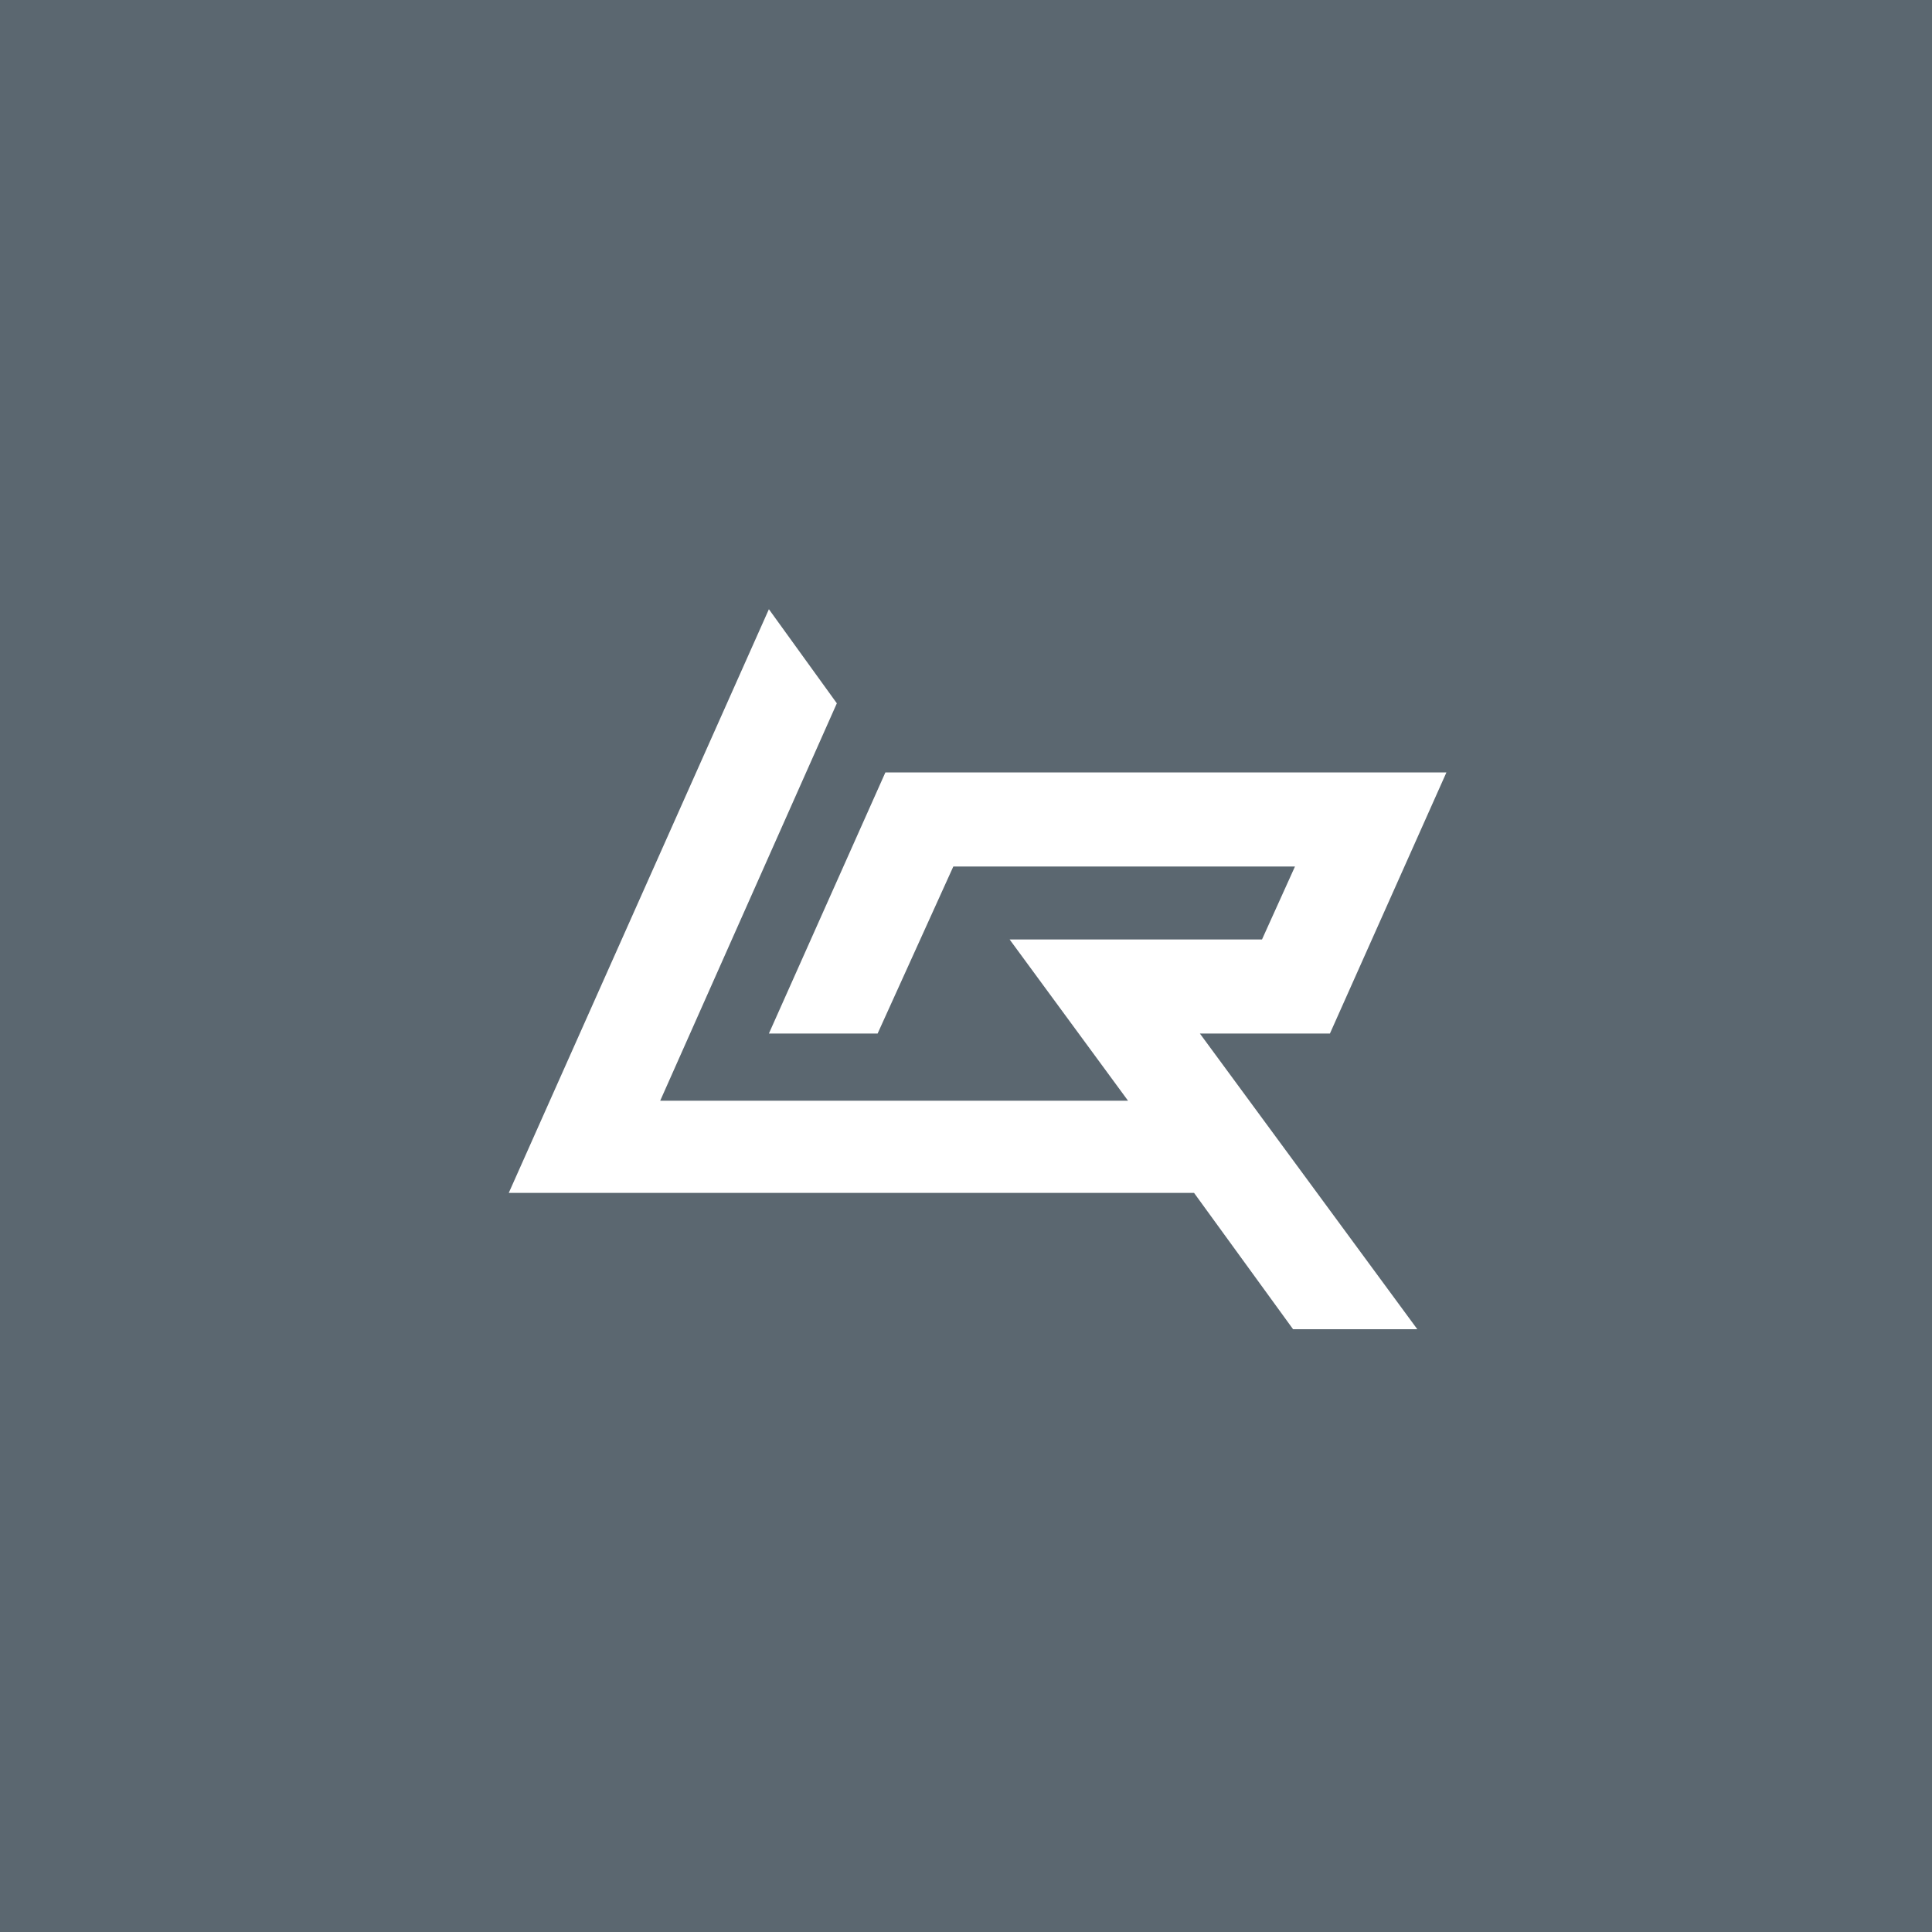 <svg xmlns="http://www.w3.org/2000/svg" fill="none" viewBox="0 0 150 150">
<!--    <g transform="translate(30, 30)">-->
    <g >
<!--        <path fill="#5B6770" d="M 0h150v150H0z" ></path>-->
        <rect fill="#5B6770" x="" y="" width="150" height="150"></rect>
        <g transform="translate(20, 20)scale(1.3)">

            <path fill="#fff" fill-rule="evenodd"
                  d="m59.986 40.723 1.97-4.358H41.551l-4.522 9.976h-6.493l6.957-15.594H71L64.043 46.34h-7.768L69.261 64h-7.42l-5.913-8.141H15L30.536 21l4.058 5.619-10.55 23.736h27.942l-7.073-9.632h15.304-.231Z"
                  clip-rule="evenodd"></path>
        </g>

    </g>
</svg>
